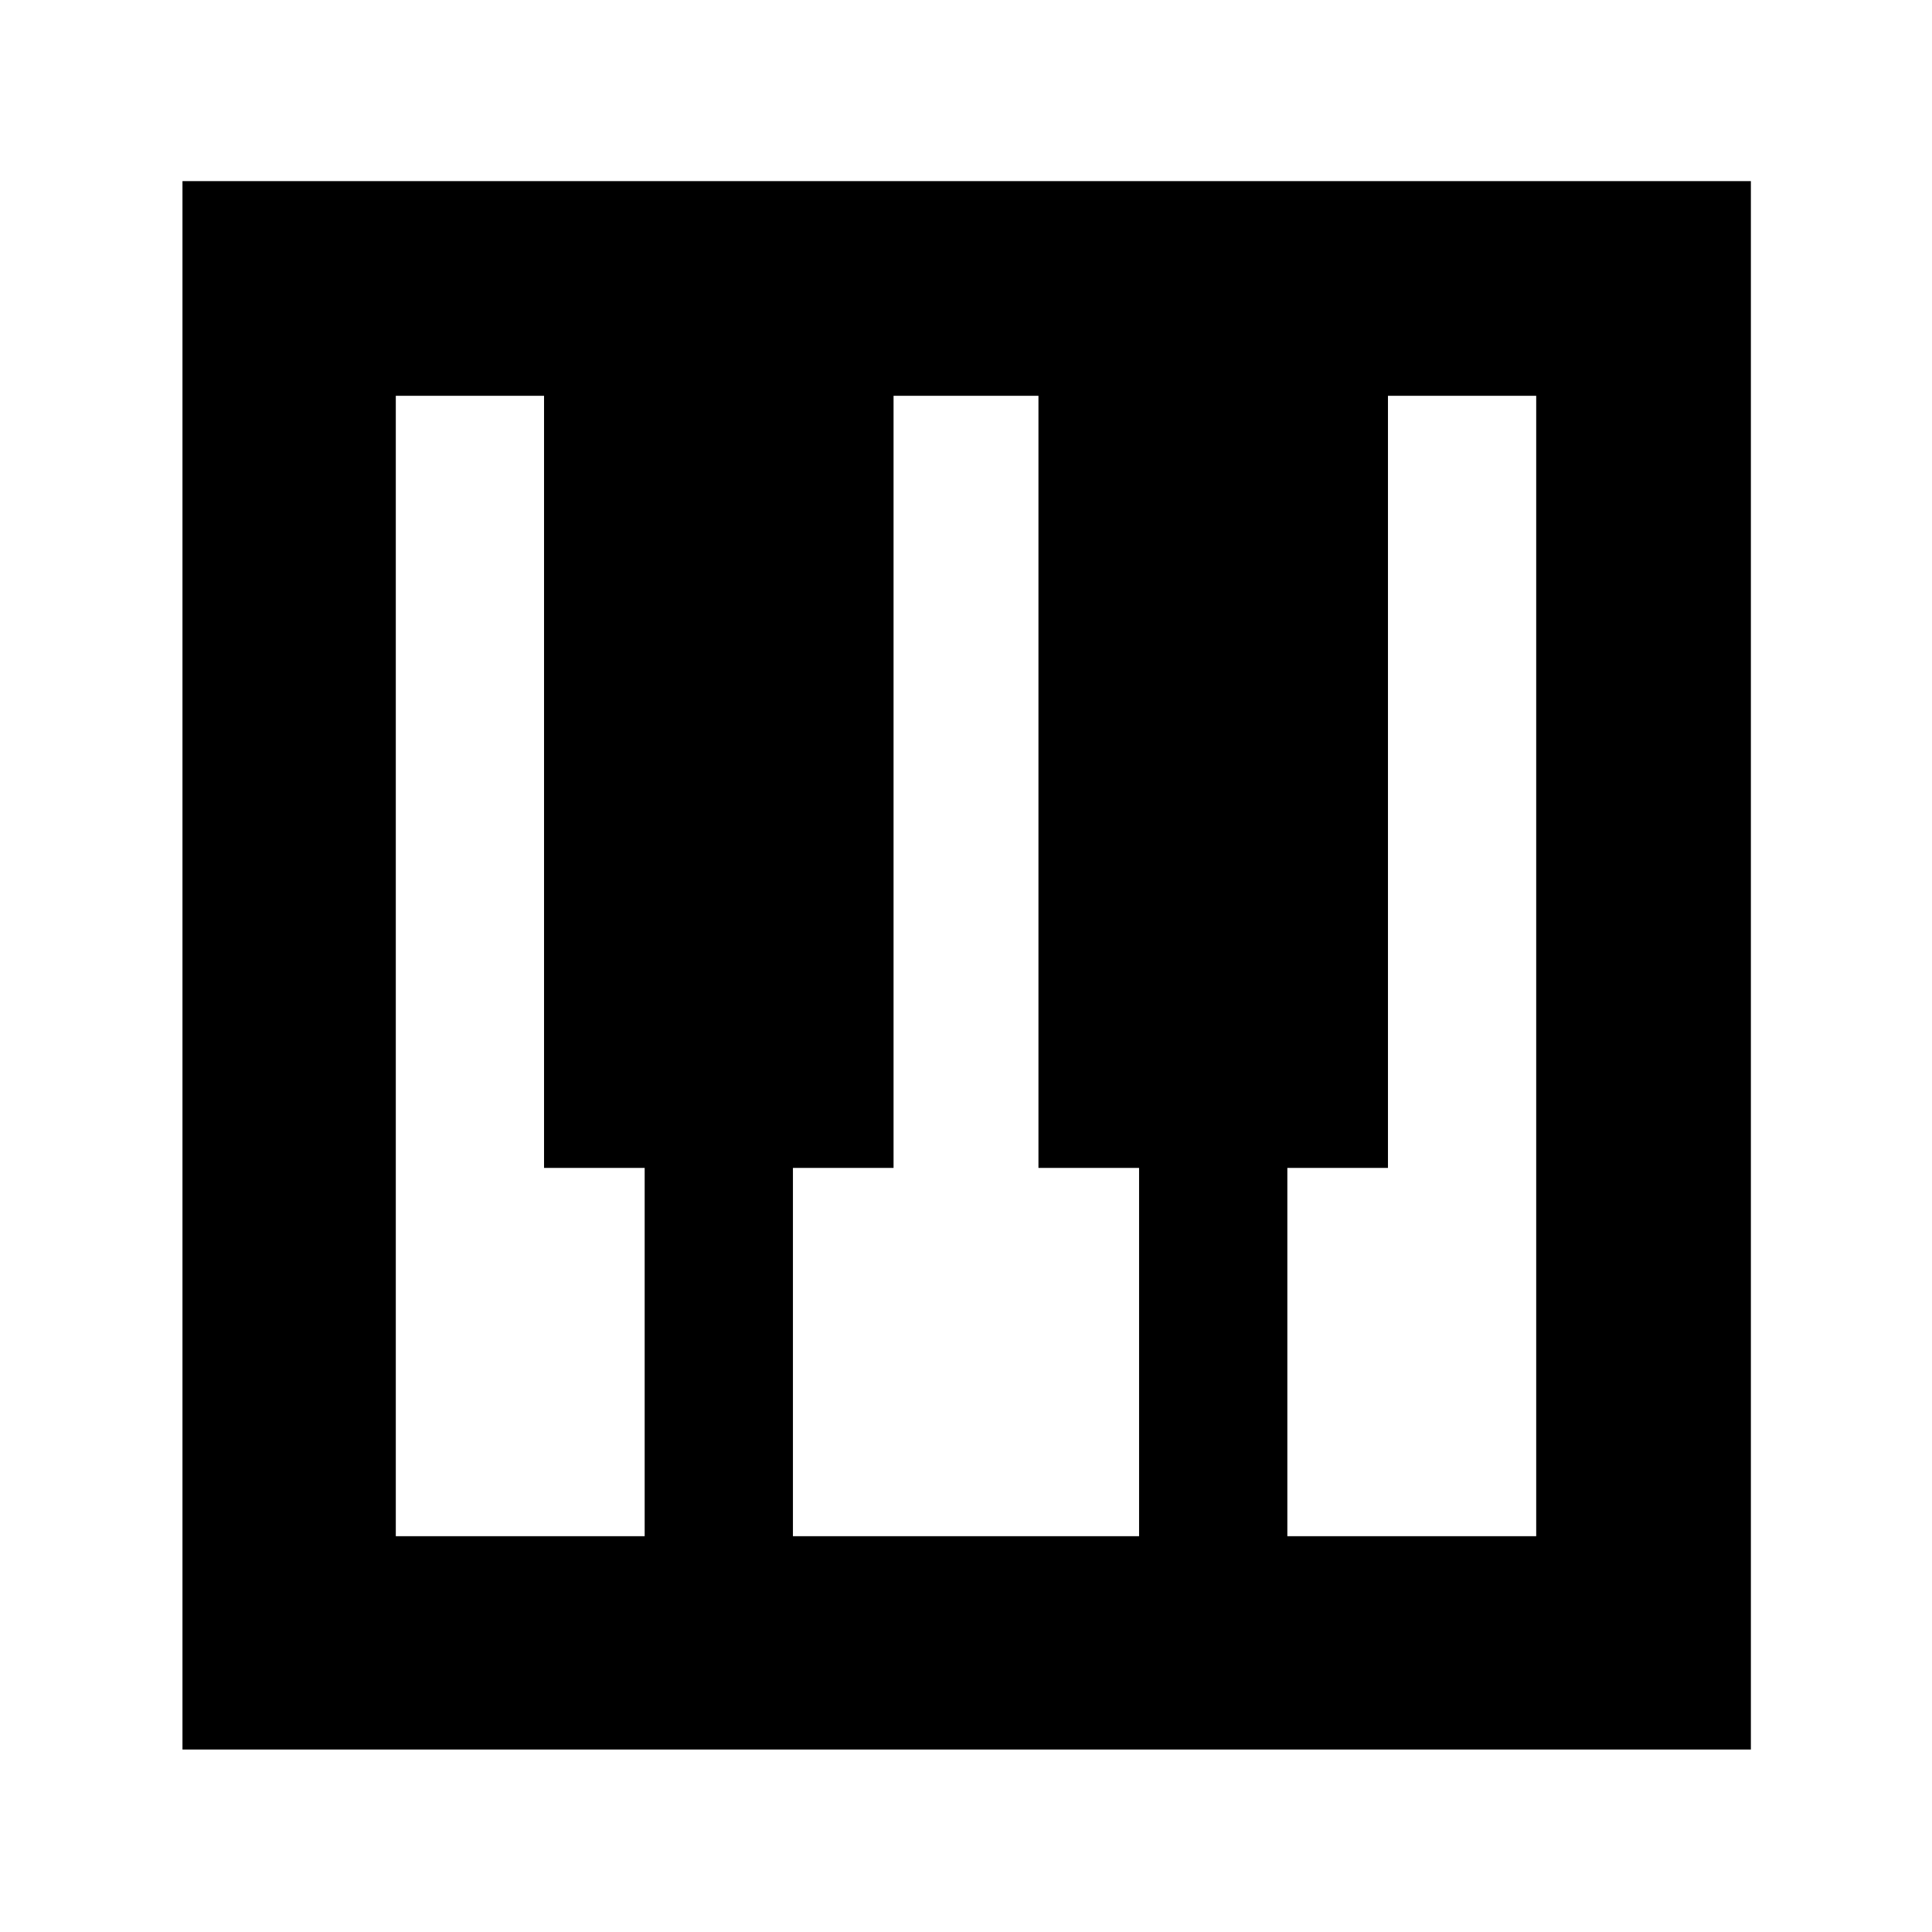 <svg xmlns="http://www.w3.org/2000/svg" height="40" viewBox="0 -960 960 960" width="40"><path d="M90.67-90.67V-870H870v779.33H90.67Zm106-106h123.66v-183h-50v-383.66h-73.66v566.66Zm443 0h123.66v-566.66h-73.66v383.66h-50v183Zm-245.67 0h172v-183h-50v-383.66h-72v383.66h-50v183Z"/></svg>